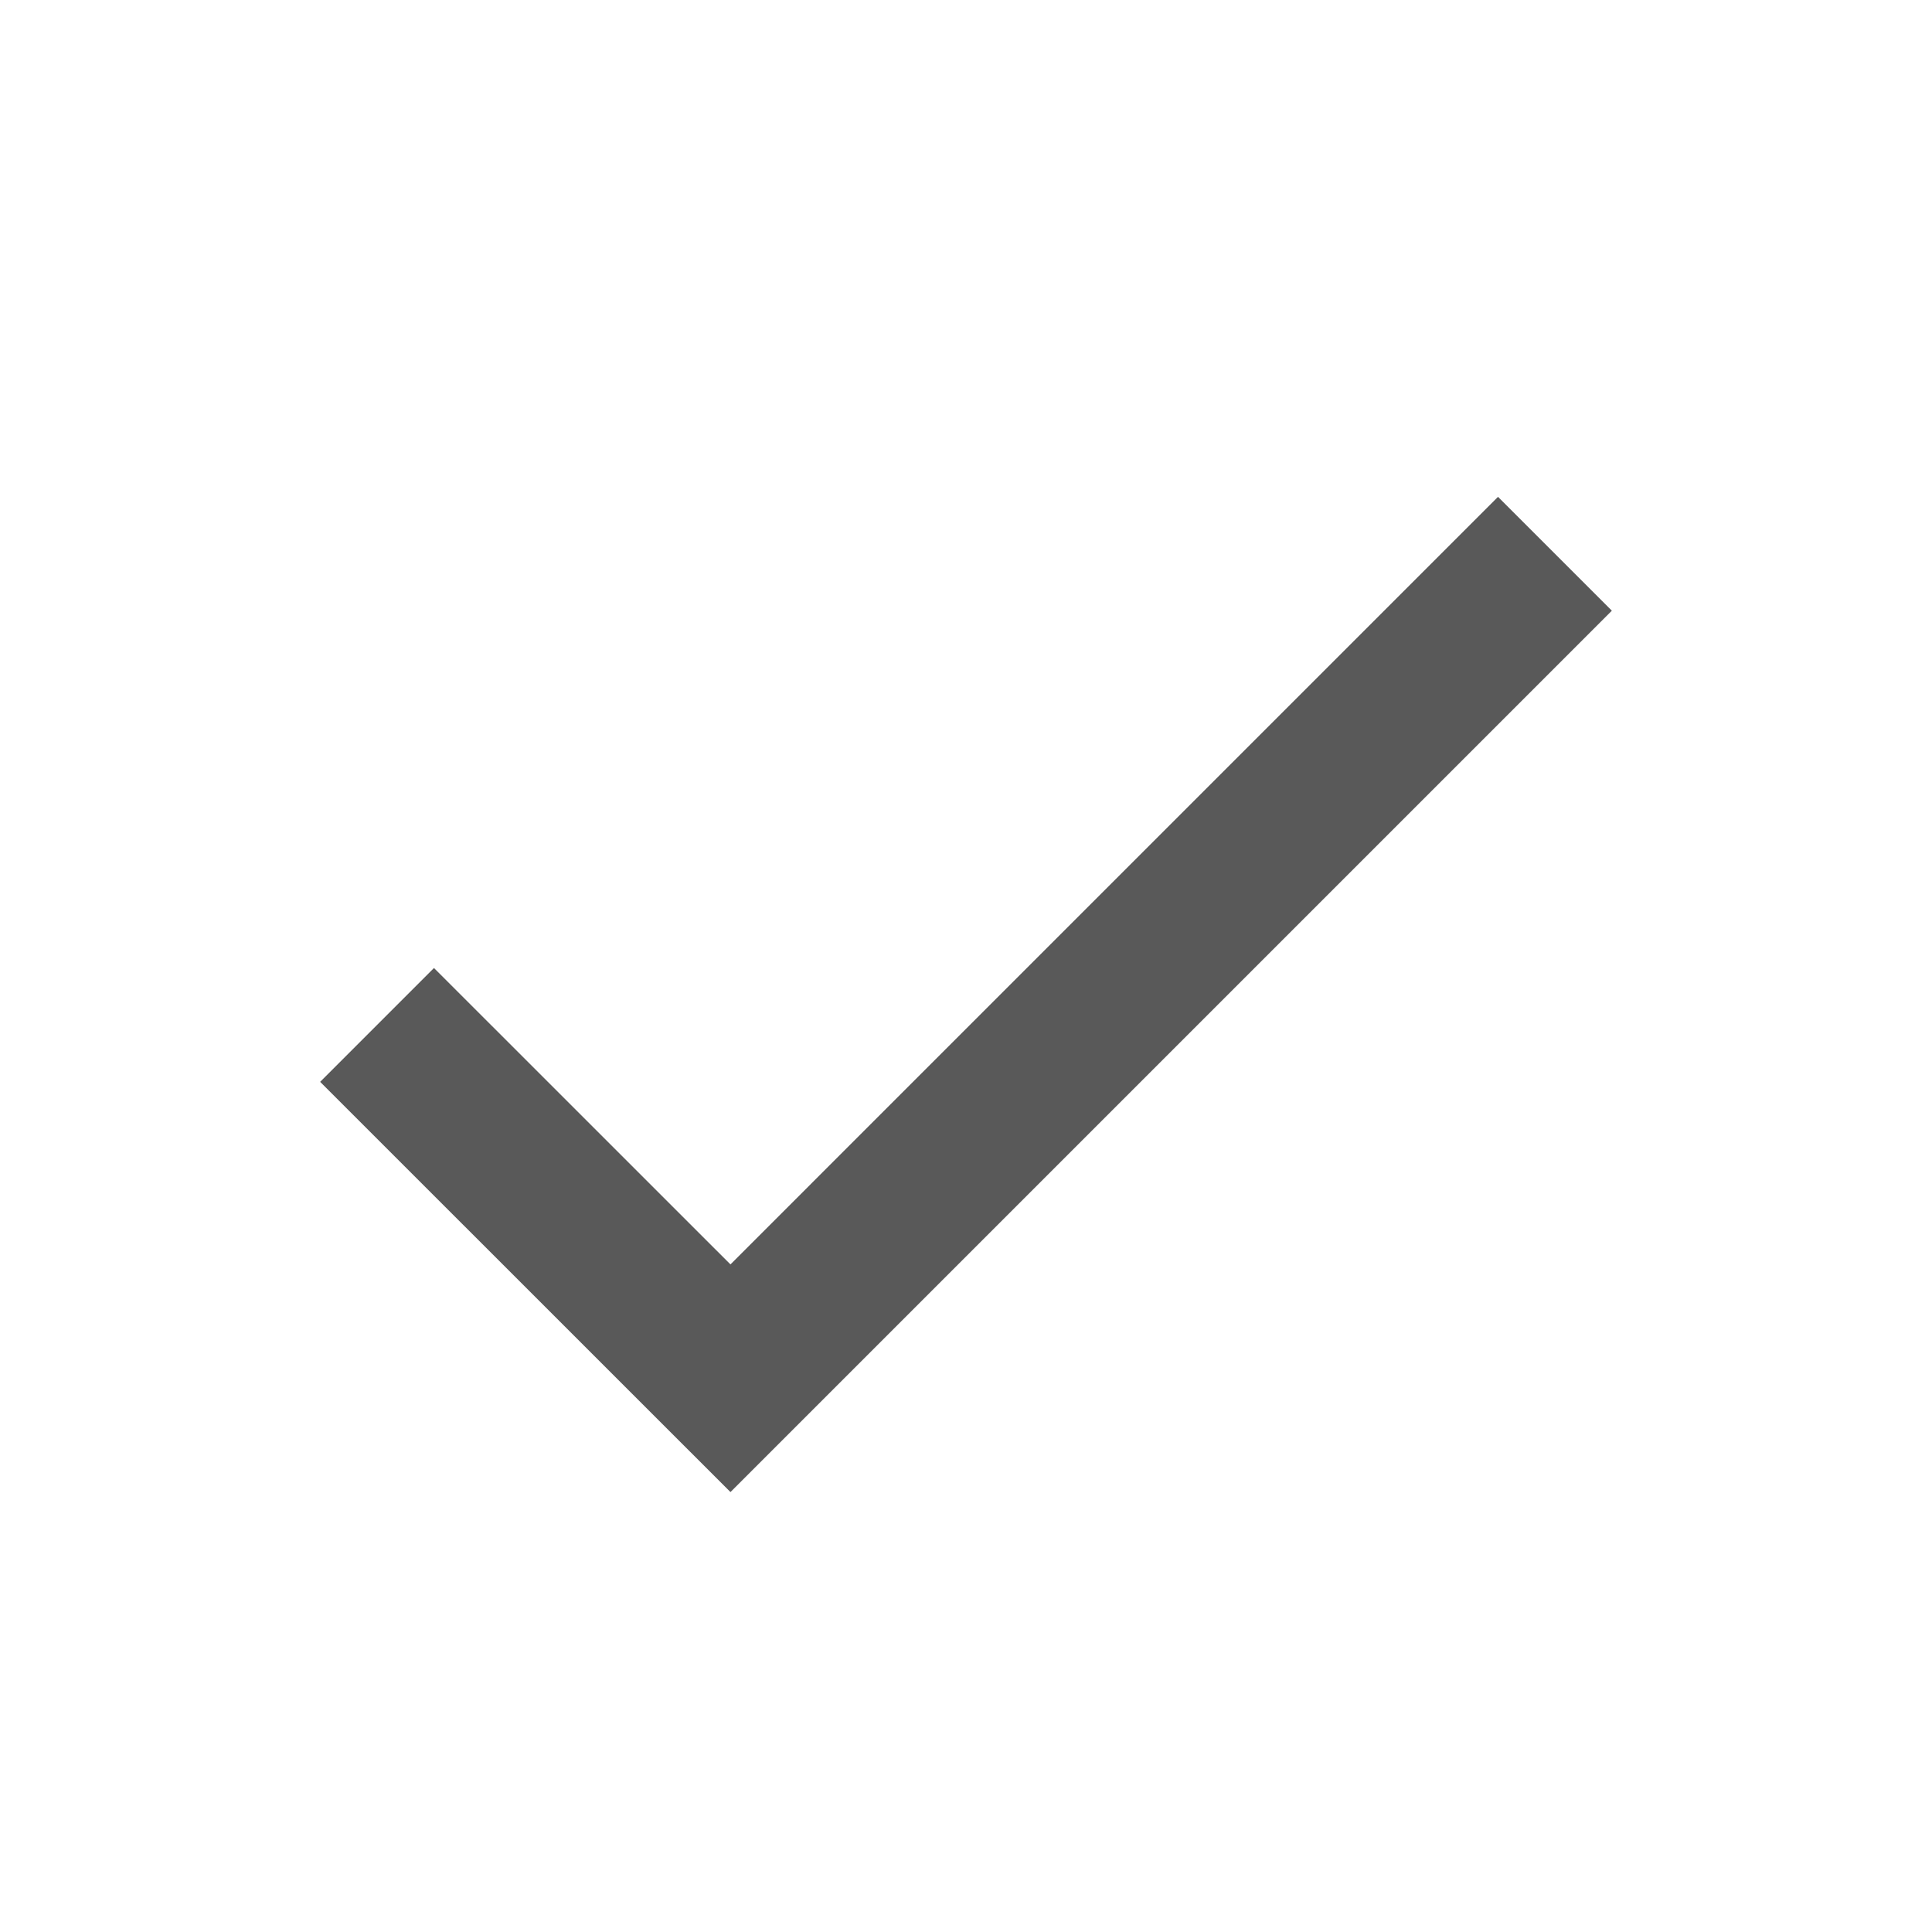 <?xml version="1.0" encoding="UTF-8"?><svg width="24" height="24" viewBox="0 0 24 24" xmlns="http://www.w3.org/2000/svg"><path stroke="#595959" stroke-width="2" d="M4.684 12.732l4.39 4.389L19.316 6.879" fill="none" fill-rule="evenodd"/></svg>
